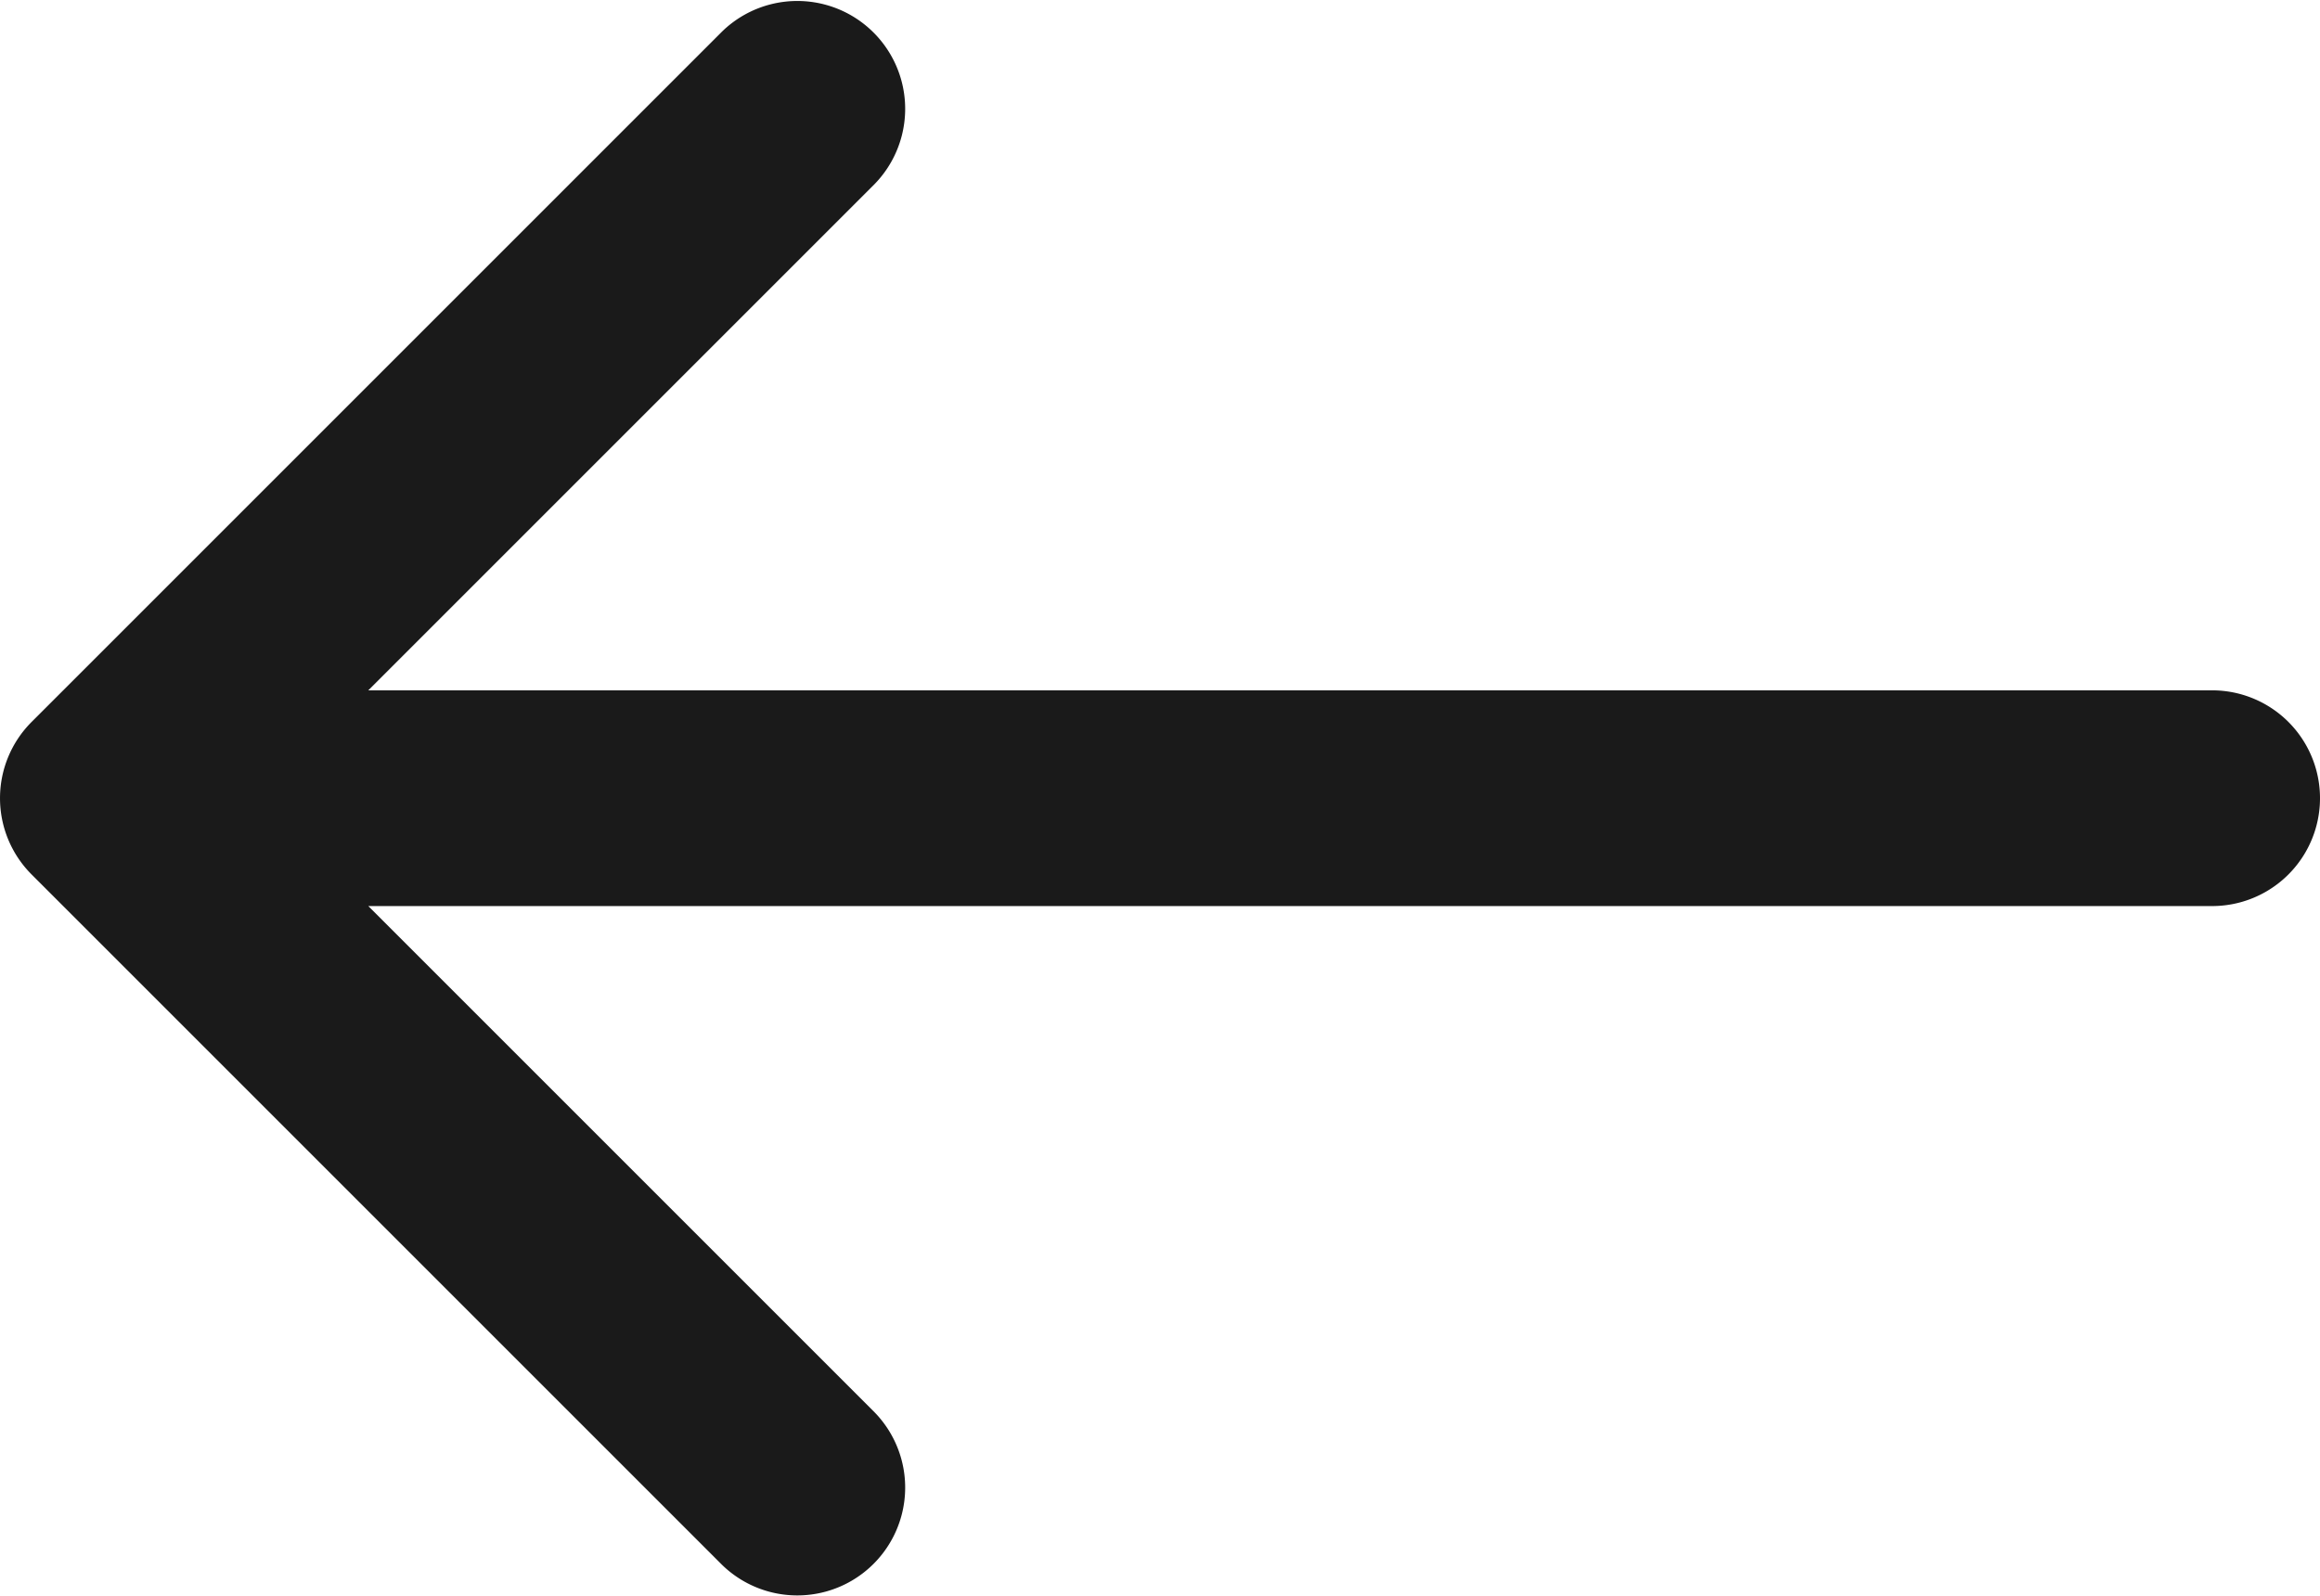 <svg xmlns="http://www.w3.org/2000/svg" width="29.292" height="20.158" viewBox="0 0 29.292 20.158">
  <g id="arrow-pointing-to-right" transform="translate(29.292 62.074) rotate(180)">
    <path id="Caminho_28" data-name="Caminho 28" d="M28.893,51.032l-8.717-8.717a1.362,1.362,0,0,0-1.926,1.926l6.392,6.392H1.362a1.362,1.362,0,0,0,0,2.724h23.28L18.25,59.749a1.362,1.362,0,0,0,1.926,1.926l8.717-8.717A1.362,1.362,0,0,0,28.893,51.032Z" fill="#1a1a1a"/>
  </g>
</svg>
